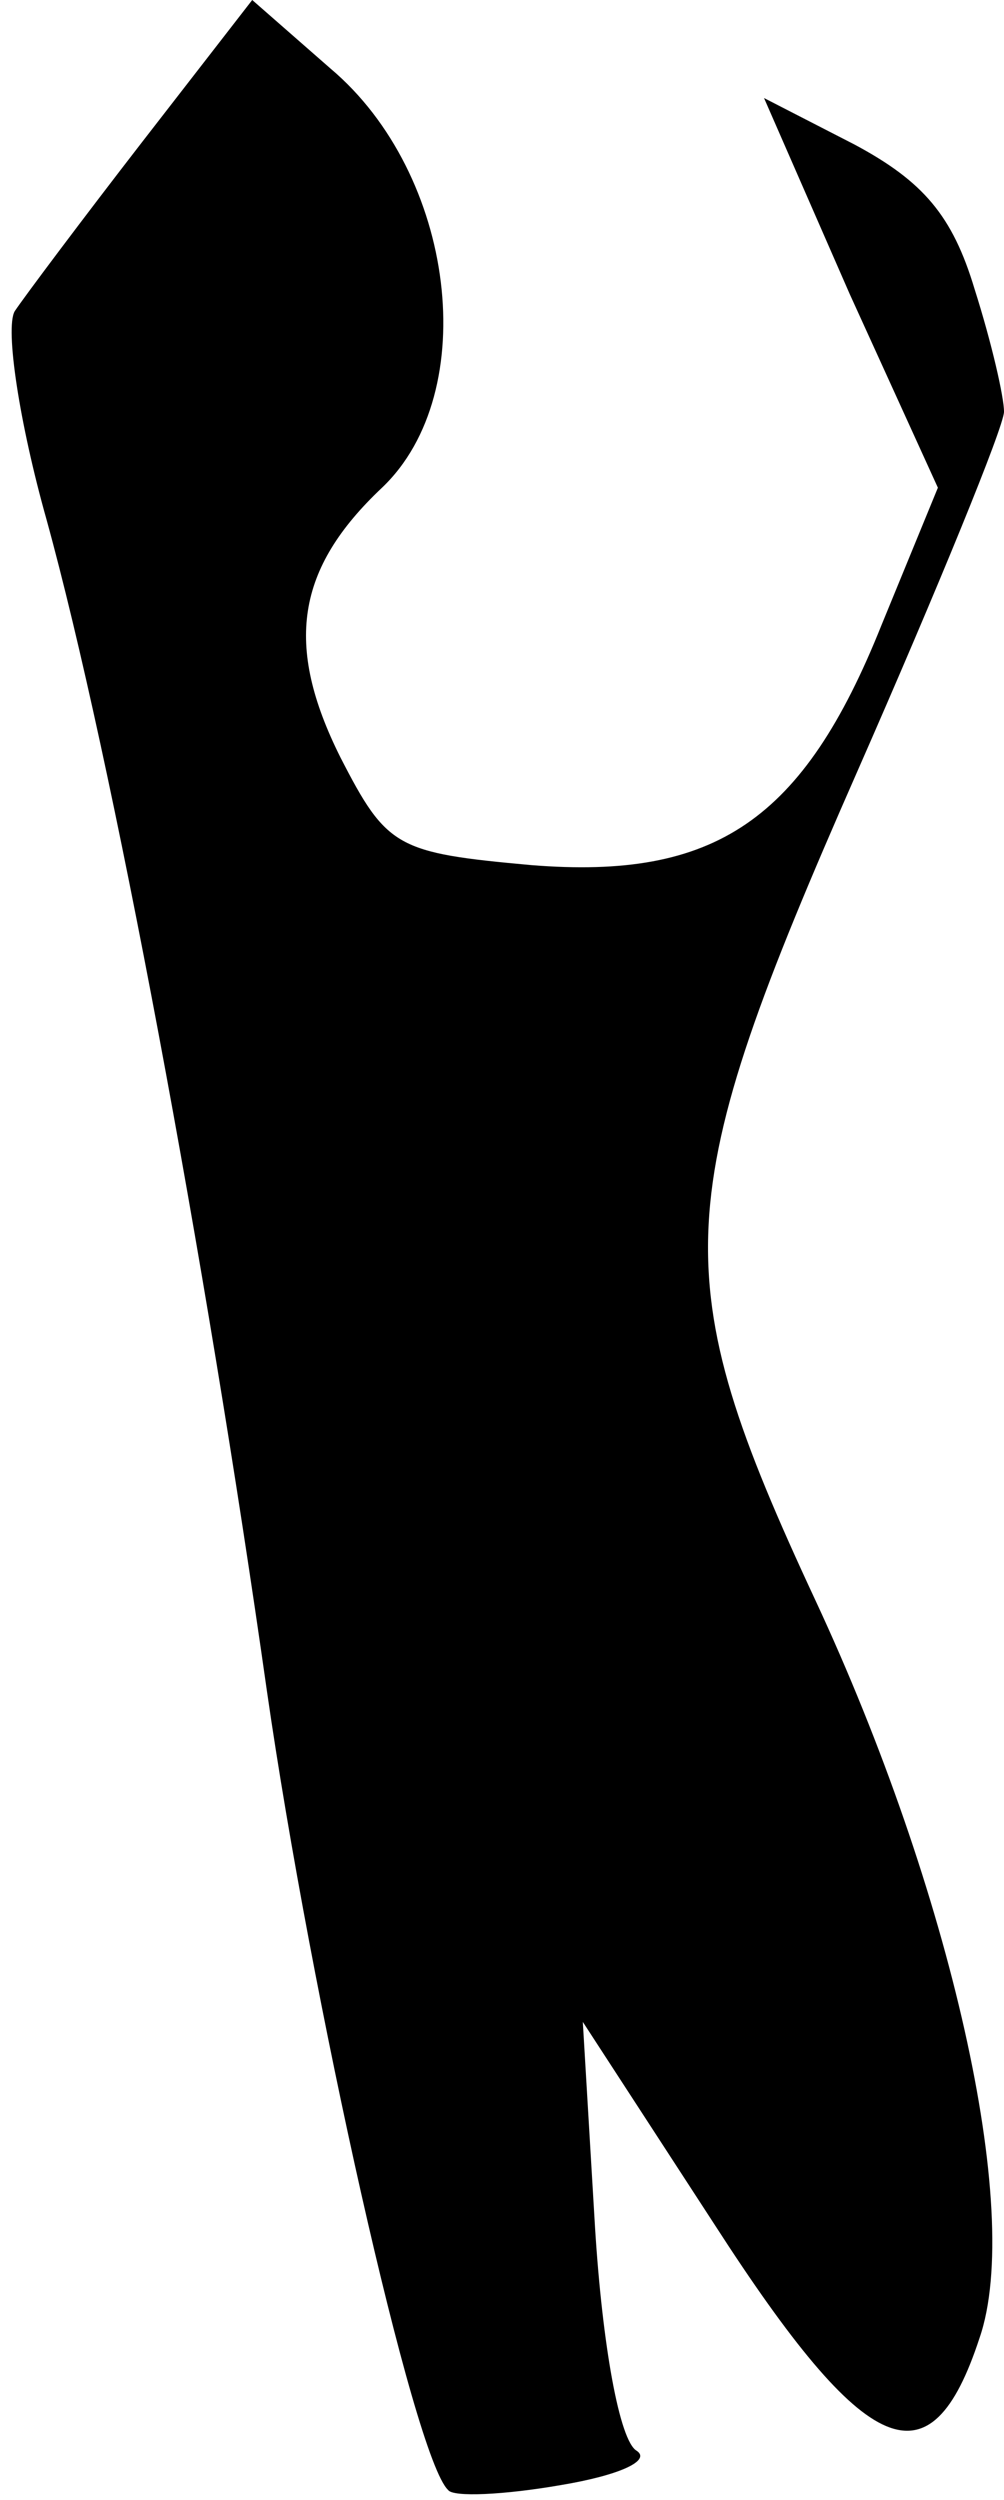 <?xml version="1.0" standalone="no"?>
<!DOCTYPE svg PUBLIC "-//W3C//DTD SVG 20010904//EN"
 "http://www.w3.org/TR/2001/REC-SVG-20010904/DTD/svg10.dtd">
<svg version="1.0" xmlns="http://www.w3.org/2000/svg"
 width="41pt" height="102pt" viewBox="0 0 41 102"
 preserveAspectRatio="xMidYMid meet">
<g transform="translate(0,102) scale(0.1,-0.1)"
fill="#000000" stroke="none">
<path fill="#000000" stroke="none" d="M58 962 c-24 -31 -48 -63 -52 -69 -4
-7 2 -46 13 -85 27 -98 65 -302 90 -478 18 -125 60 -313 74 -326 2 -3 23 -2
46 2 24 4 37 10 31 14 -7 4 -14 43 -17 91 l-5 84 54 -83 c62 -96 88 -107 108
-46 18 52 -12 183 -67 301 -62 133 -60 163 17 338 33 75 60 141 60 147 0 6 -5
28 -12 50 -9 30 -21 44 -49 59 l-37 19 35 -80 36 -79 -23 -56 c-32 -80 -68
-104 -143 -98 -55 5 -59 7 -78 44 -23 46 -18 77 17 110 41 39 30 128 -21 171
l-32 28 -45 -58z"/>
</g>
</svg>
